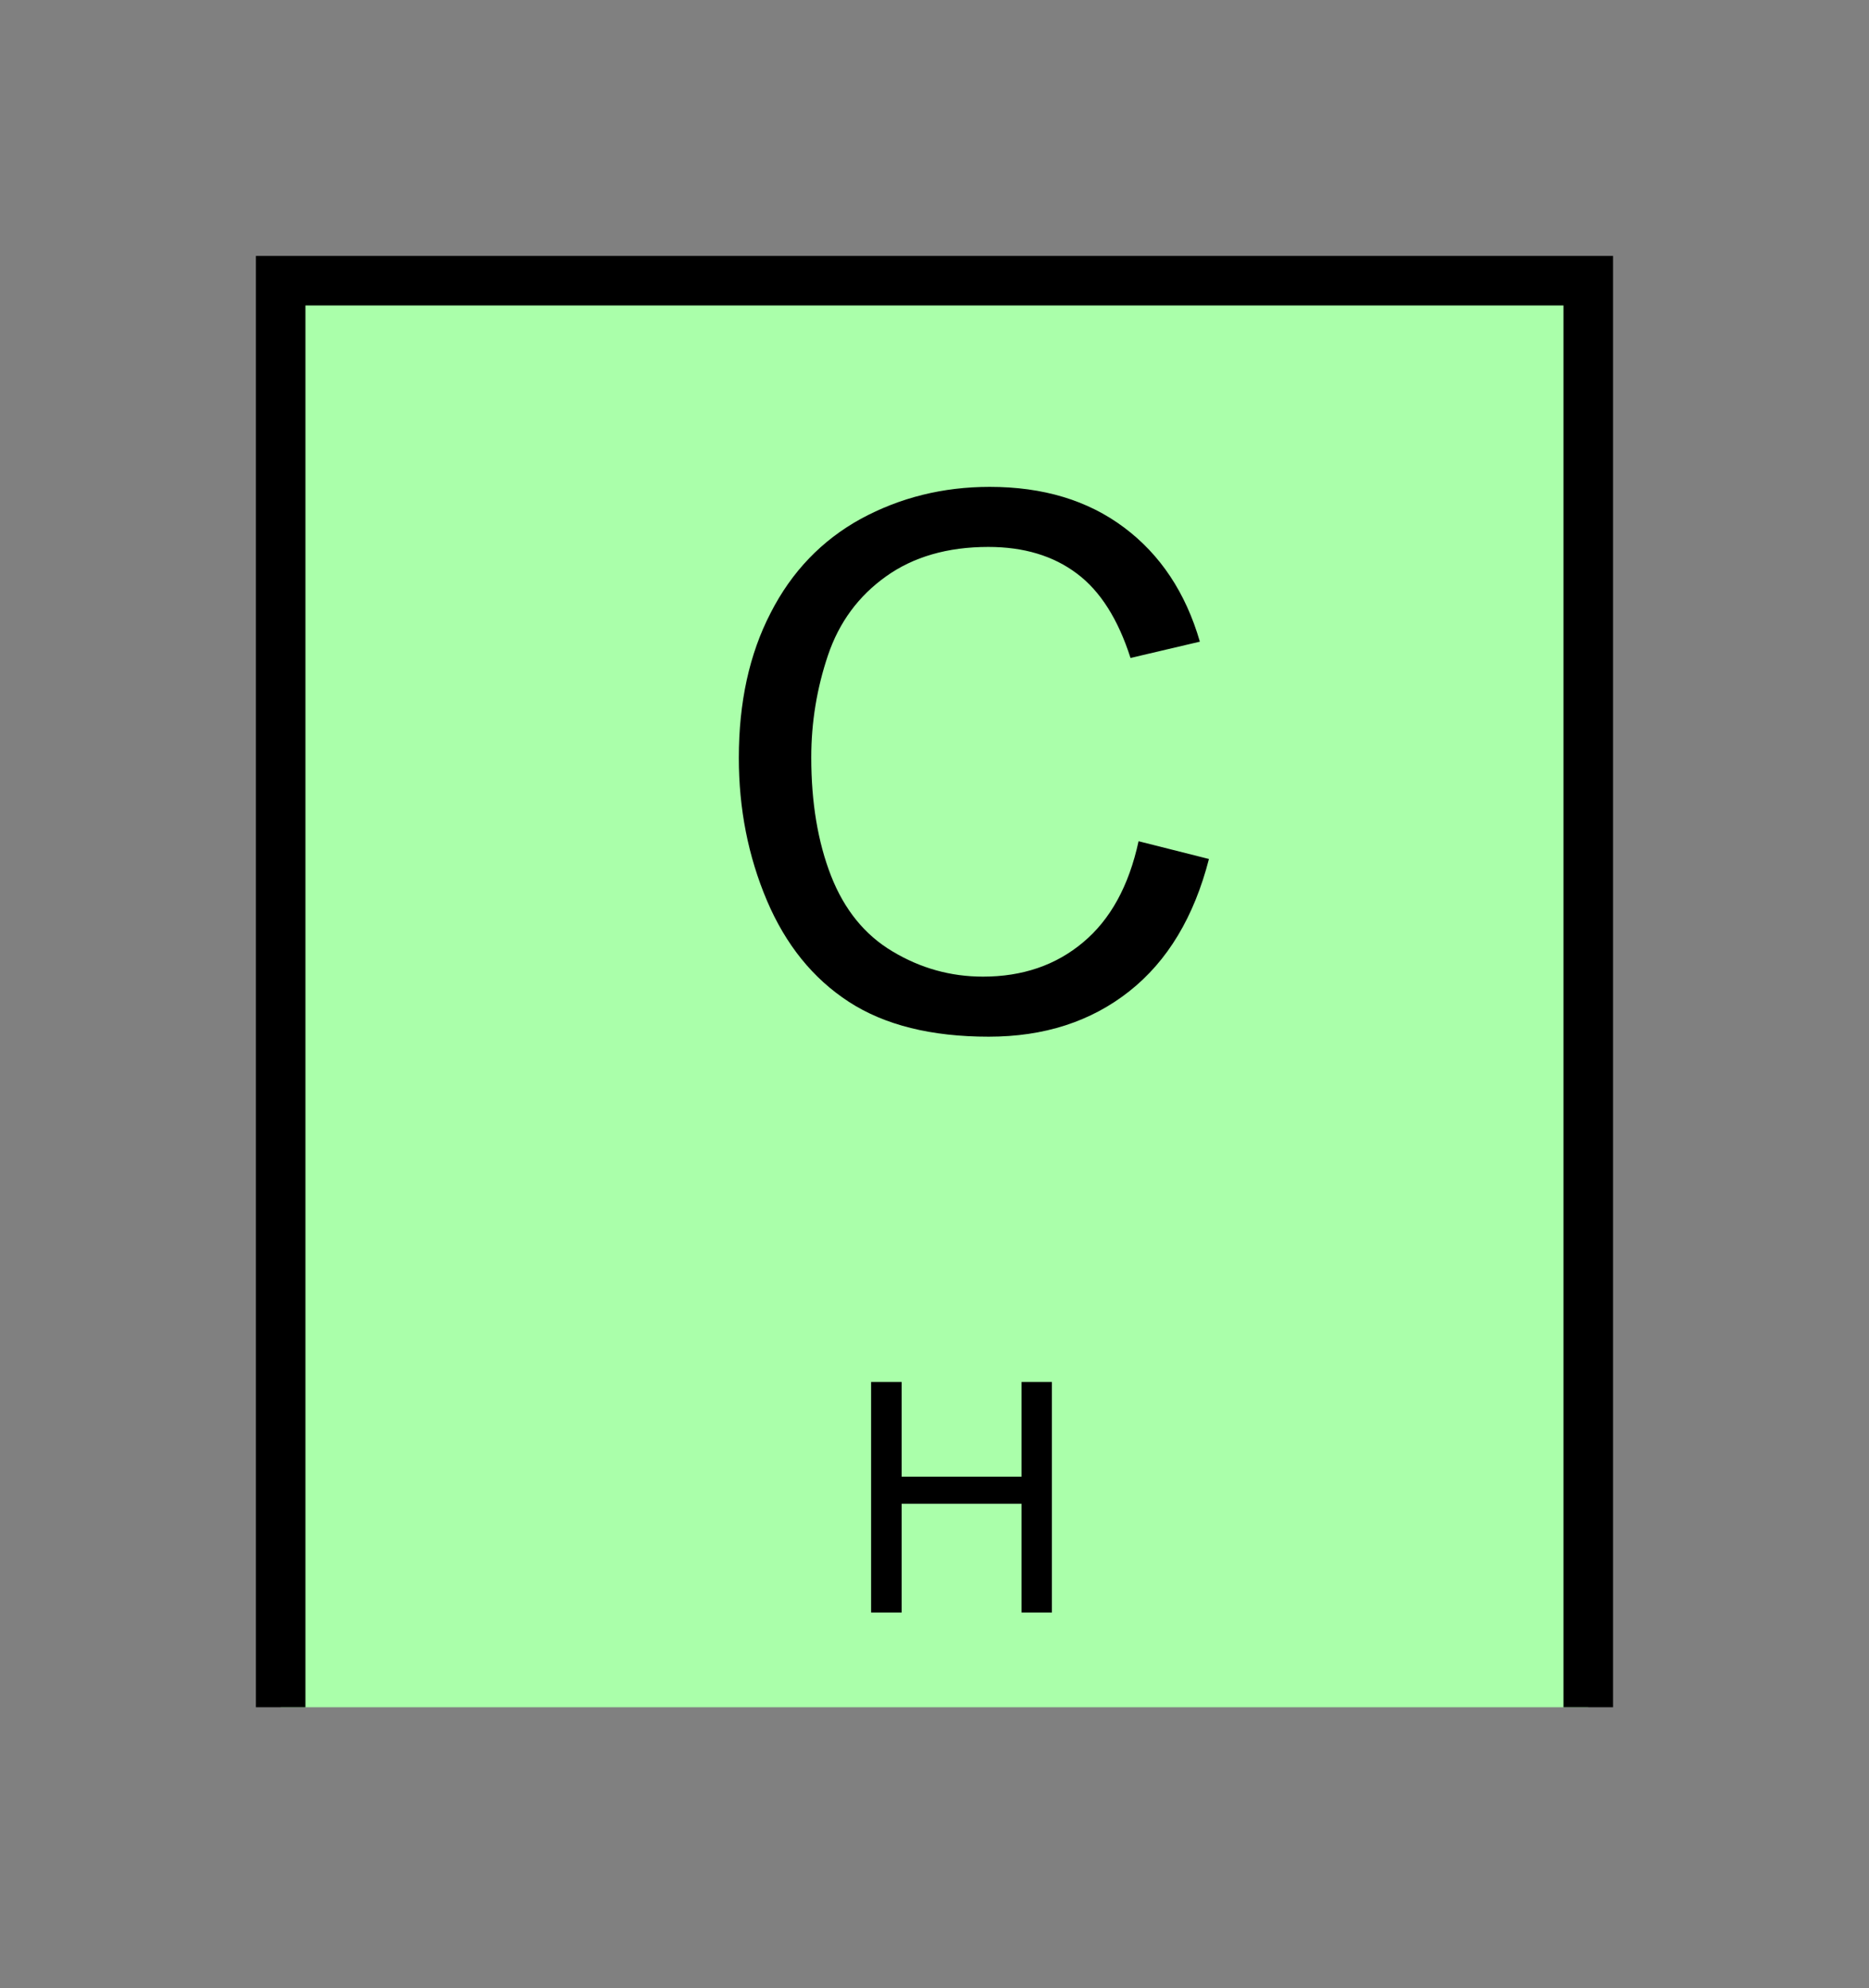 <?xml version="1.0" encoding="UTF-8" standalone="no"?>
<svg
   xmlns:dc="http://purl.org/dc/elements/1.1/"
   xmlns:cc="http://creativecommons.org/ns#"
   xmlns:rdf="http://www.w3.org/1999/02/22-rdf-syntax-ns#"
   xmlns:svg="http://www.w3.org/2000/svg"
   xmlns="http://www.w3.org/2000/svg"
   id="svg13"
   height="101.85mm"
   width="95.75mm"
   version="1.0">
  <rect width="100%" height="100%" fill="#808080" stroke="none"/>
  <defs
     id="defs3">
    <pattern
       y="0"
       x="0"
       height="6"
       width="6"
       patternUnits="userSpaceOnUse"
       id="EMFhbasepattern" />
  </defs>
  <path
     id="path5"
     d="  M 54.345,54.345   L 54.345,330.548   L 307.531,330.548   L 307.531,54.345   L 54.345,54.345   z "
     style="fill:#aaffaa;fill-rule:evenodd;fill-opacity:1;stroke:none;" />
  <path
     id="path7"
     d="  M 54.345,330.548   L 54.345,54.345   L 307.531,54.345   L 307.531,330.548  "
     style="fill:none;stroke:#000000;stroke-width:9.59px;stroke-linecap:butt;stroke-linejoin:miter;stroke-miterlimit:10;stroke-dasharray:none;stroke-opacity:1;" />
  <path
     id="path9"
     d="  M 220.458,162.876   L 234.085,166.313   C 231.208,177.502 226.093,186.053 218.66,191.927   C 211.228,197.801 202.157,200.718 191.448,200.718   C 180.339,200.718 171.308,198.481 164.355,193.965   C 157.402,189.45 152.127,182.896 148.491,174.345   C 144.854,165.753 143.056,156.563 143.056,146.733   C 143.056,135.983 145.094,126.633 149.21,118.681   C 153.286,110.689 159.12,104.615 166.672,100.459   C 174.265,96.343 182.577,94.265 191.647,94.265   C 201.957,94.265 210.628,96.863 217.661,102.137   C 224.654,107.372 229.569,114.725 232.327,124.235   L 218.9,127.392   C 216.502,119.919 213.066,114.445 208.51,111.048   C 203.955,107.612 198.241,105.894 191.368,105.894   C 183.456,105.894 176.862,107.812 171.548,111.608   C 166.233,115.404 162.477,120.479 160.319,126.872   C 158.161,133.266 157.082,139.859 157.082,146.653   C 157.082,155.404 158.361,163.036 160.918,169.59   C 163.476,176.103 167.432,181.018 172.826,184.215   C 178.221,187.452 184.055,189.09 190.329,189.09   C 197.961,189.09 204.435,186.892 209.709,182.457   C 214.984,178.061 218.58,171.548 220.458,162.876   z "
     style="fill:#000000;fill-rule:evenodd;fill-opacity:1;stroke:none;" />
  <path
     id="path11"
     d="  M 168.67,312.206   L 168.67,267.571   L 174.585,267.571   L 174.585,285.913   L 197.801,285.913   L 197.801,267.571   L 203.675,267.571   L 203.675,312.206   L 197.801,312.206   L 197.801,291.147   L 174.585,291.147   L 174.585,312.206   z "
     style="fill:#000000;fill-rule:evenodd;fill-opacity:1;stroke:none;" />
</svg>
